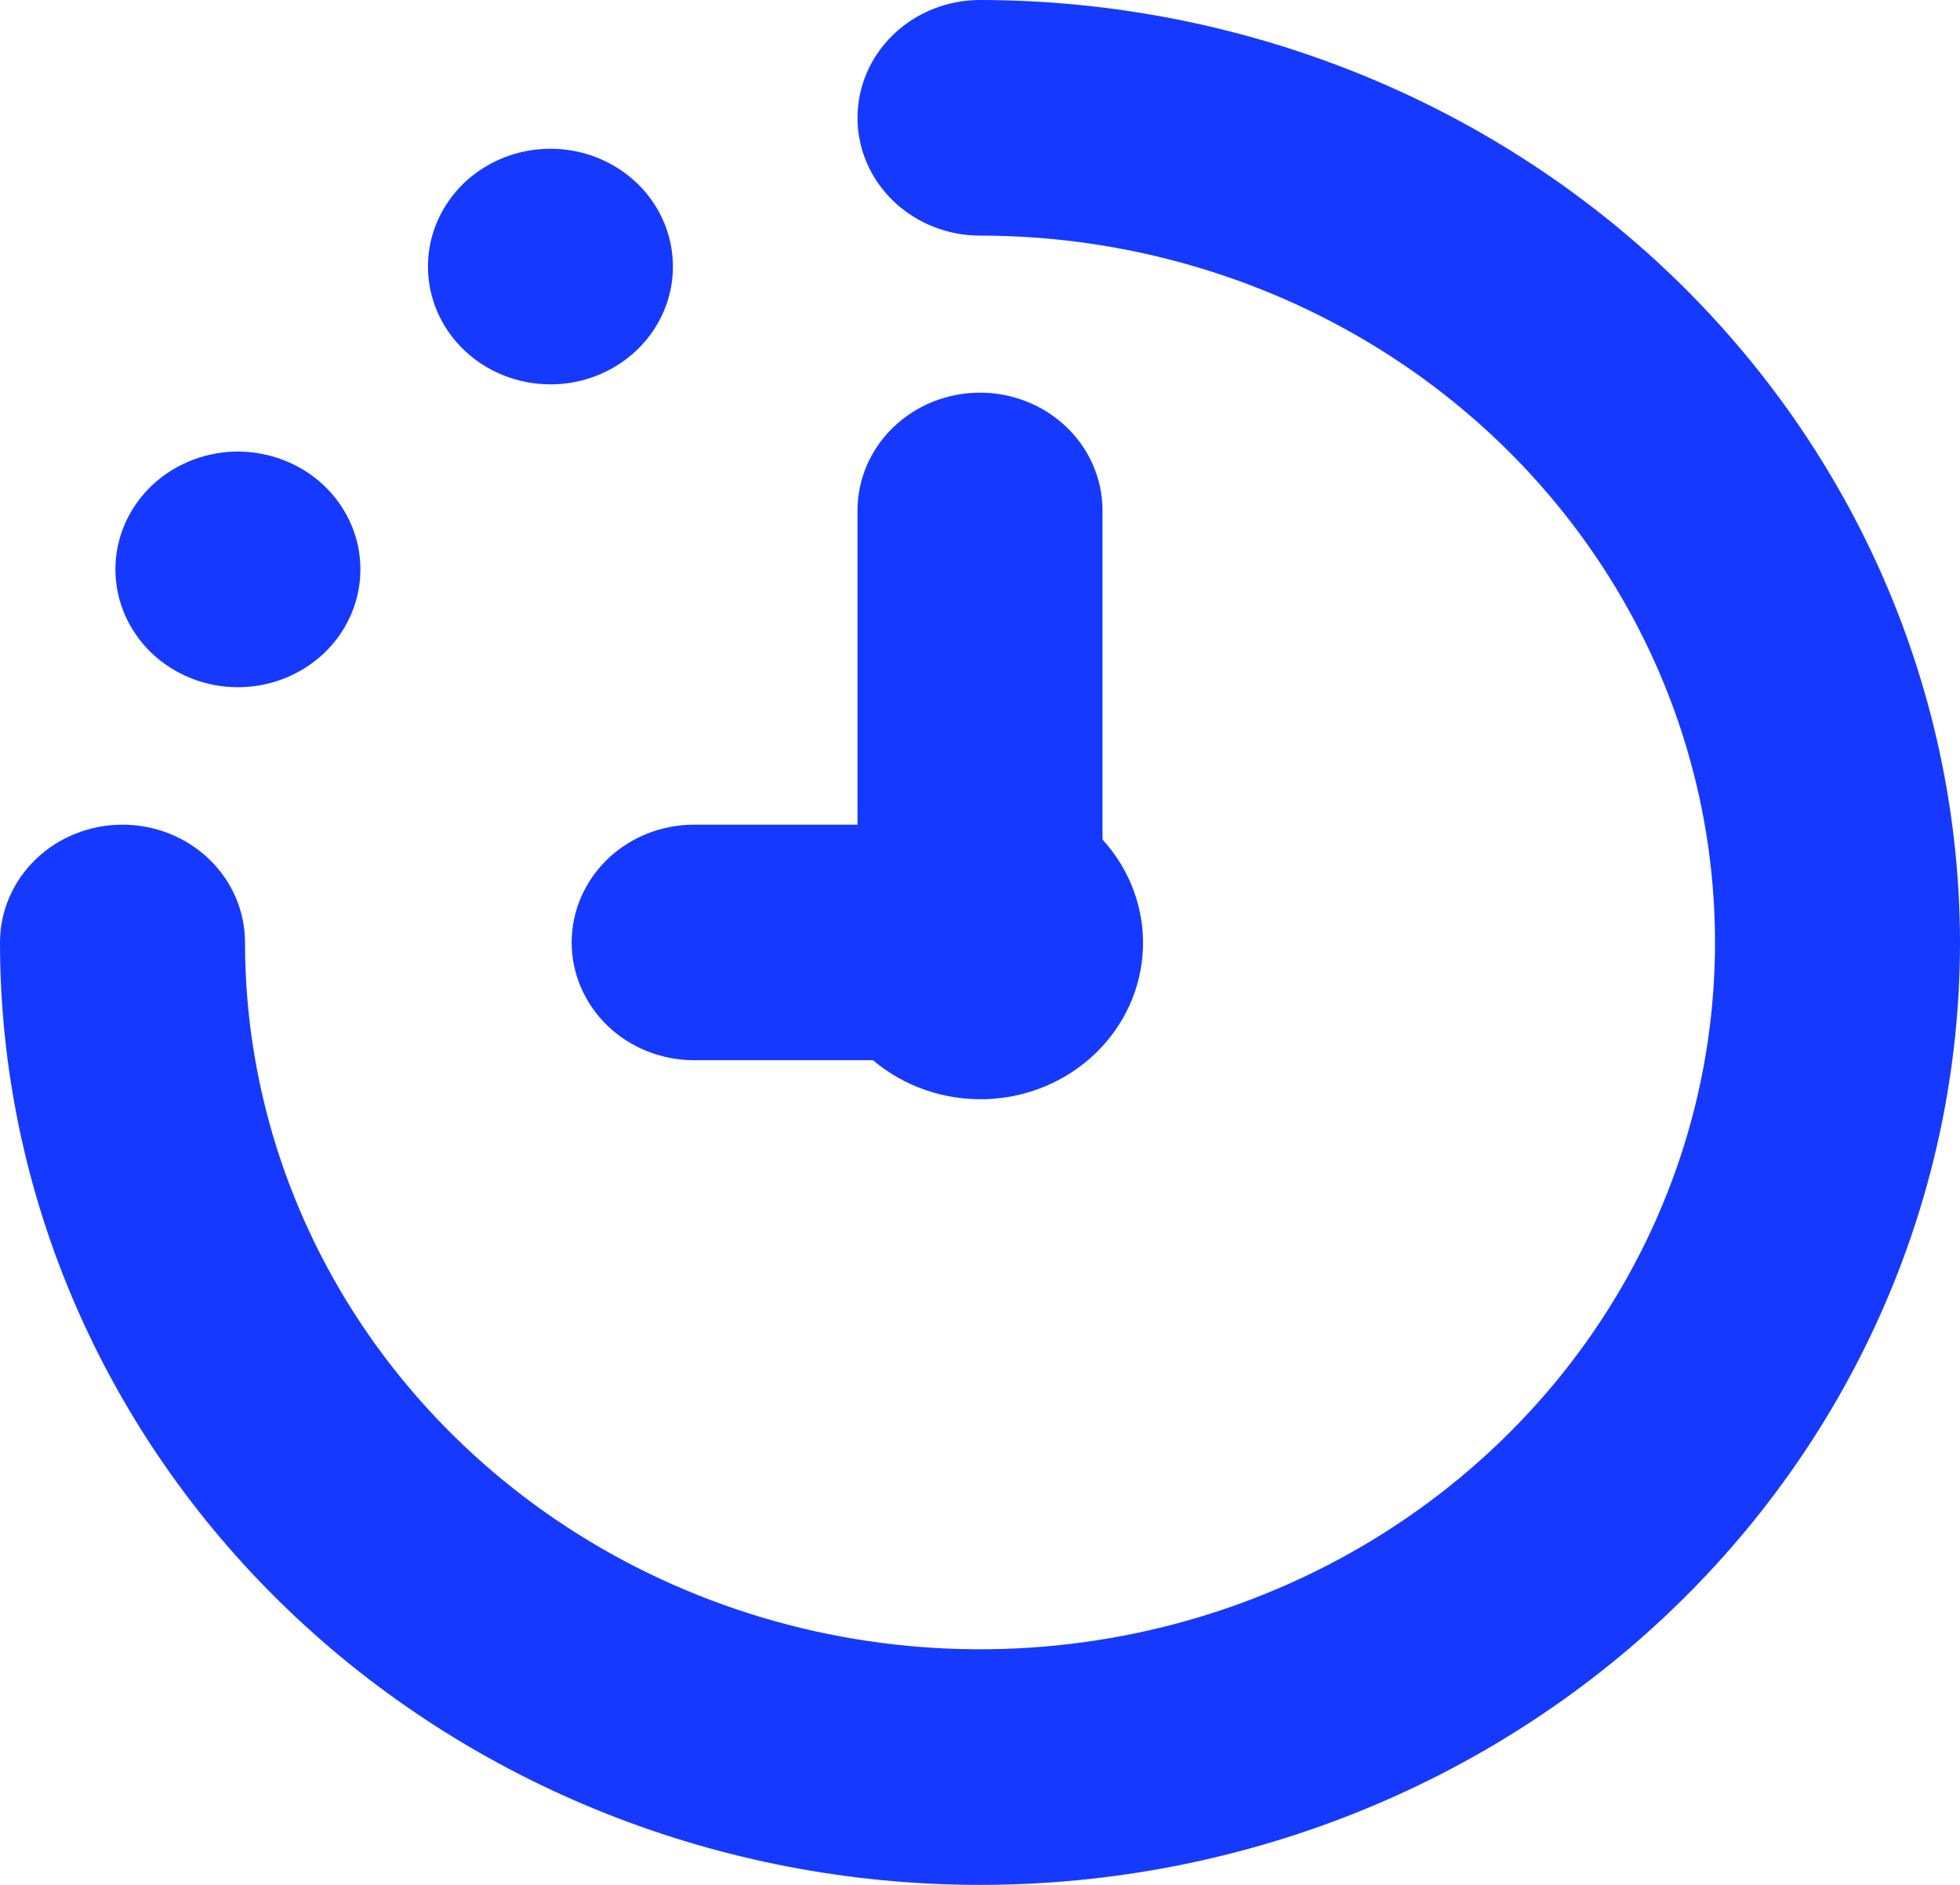 <svg width="26" height="25" viewBox="0 0 26 25" fill="none" xmlns="http://www.w3.org/2000/svg">
<path d="M26 12.5C26 15.815 24.63 18.995 22.192 21.339C19.754 23.683 16.448 25 13 25C9.552 25 6.246 23.683 3.808 21.339C1.37 18.995 0 15.815 0 12.5C0 12.086 0.171 11.688 0.476 11.395C0.781 11.102 1.194 10.938 1.625 10.938C2.056 10.938 2.469 11.102 2.774 11.395C3.079 11.688 3.25 12.086 3.25 12.5C3.25 14.354 3.822 16.167 4.893 17.709C5.965 19.25 7.487 20.452 9.269 21.161C11.05 21.871 13.011 22.057 14.902 21.695C16.793 21.333 18.531 20.44 19.894 19.129C21.258 17.818 22.186 16.148 22.563 14.329C22.939 12.51 22.746 10.625 22.008 8.912C21.27 7.199 20.02 5.735 18.417 4.705C16.813 3.675 14.928 3.125 13 3.125C12.569 3.125 12.156 2.96 11.851 2.667C11.546 2.374 11.375 1.977 11.375 1.562C11.375 1.148 11.546 0.751 11.851 0.458C12.156 0.165 12.569 0 13 0C16.447 0.004 19.751 1.322 22.188 3.665C24.625 6.009 25.996 9.186 26 12.5ZM7.583 12.5C7.583 12.914 7.755 13.312 8.059 13.605C8.364 13.898 8.777 14.062 9.208 14.062H11.581C11.992 14.411 12.527 14.595 13.075 14.579C13.623 14.562 14.143 14.345 14.531 13.972C14.919 13.599 15.144 13.099 15.162 12.572C15.179 12.045 14.987 11.531 14.625 11.135V6.771C14.625 6.356 14.454 5.959 14.149 5.666C13.844 5.373 13.431 5.208 13 5.208C12.569 5.208 12.156 5.373 11.851 5.666C11.546 5.959 11.375 6.356 11.375 6.771V10.938H9.208C8.777 10.938 8.364 11.102 8.059 11.395C7.755 11.688 7.583 12.086 7.583 12.5ZM7.302 5.098C7.623 5.098 7.937 5.006 8.204 4.835C8.472 4.663 8.68 4.419 8.803 4.133C8.926 3.848 8.958 3.534 8.895 3.231C8.833 2.927 8.678 2.649 8.451 2.431C8.223 2.212 7.934 2.063 7.619 2.003C7.303 1.943 6.977 1.974 6.68 2.092C6.383 2.21 6.129 2.41 5.951 2.667C5.772 2.924 5.677 3.226 5.677 3.535C5.677 3.95 5.848 4.347 6.153 4.64C6.457 4.933 6.871 5.098 7.302 5.098ZM3.156 9.115C3.477 9.115 3.791 9.023 4.059 8.851C4.326 8.68 4.534 8.436 4.657 8.15C4.78 7.865 4.812 7.55 4.75 7.247C4.687 6.944 4.532 6.666 4.305 6.447C4.078 6.229 3.788 6.08 3.473 6.02C3.158 5.959 2.831 5.99 2.534 6.109C2.237 6.227 1.983 6.427 1.805 6.684C1.626 6.941 1.531 7.243 1.531 7.552C1.531 7.966 1.702 8.364 2.007 8.657C2.311 8.95 2.725 9.115 3.156 9.115Z" fill="#1639FF"/>
</svg>
